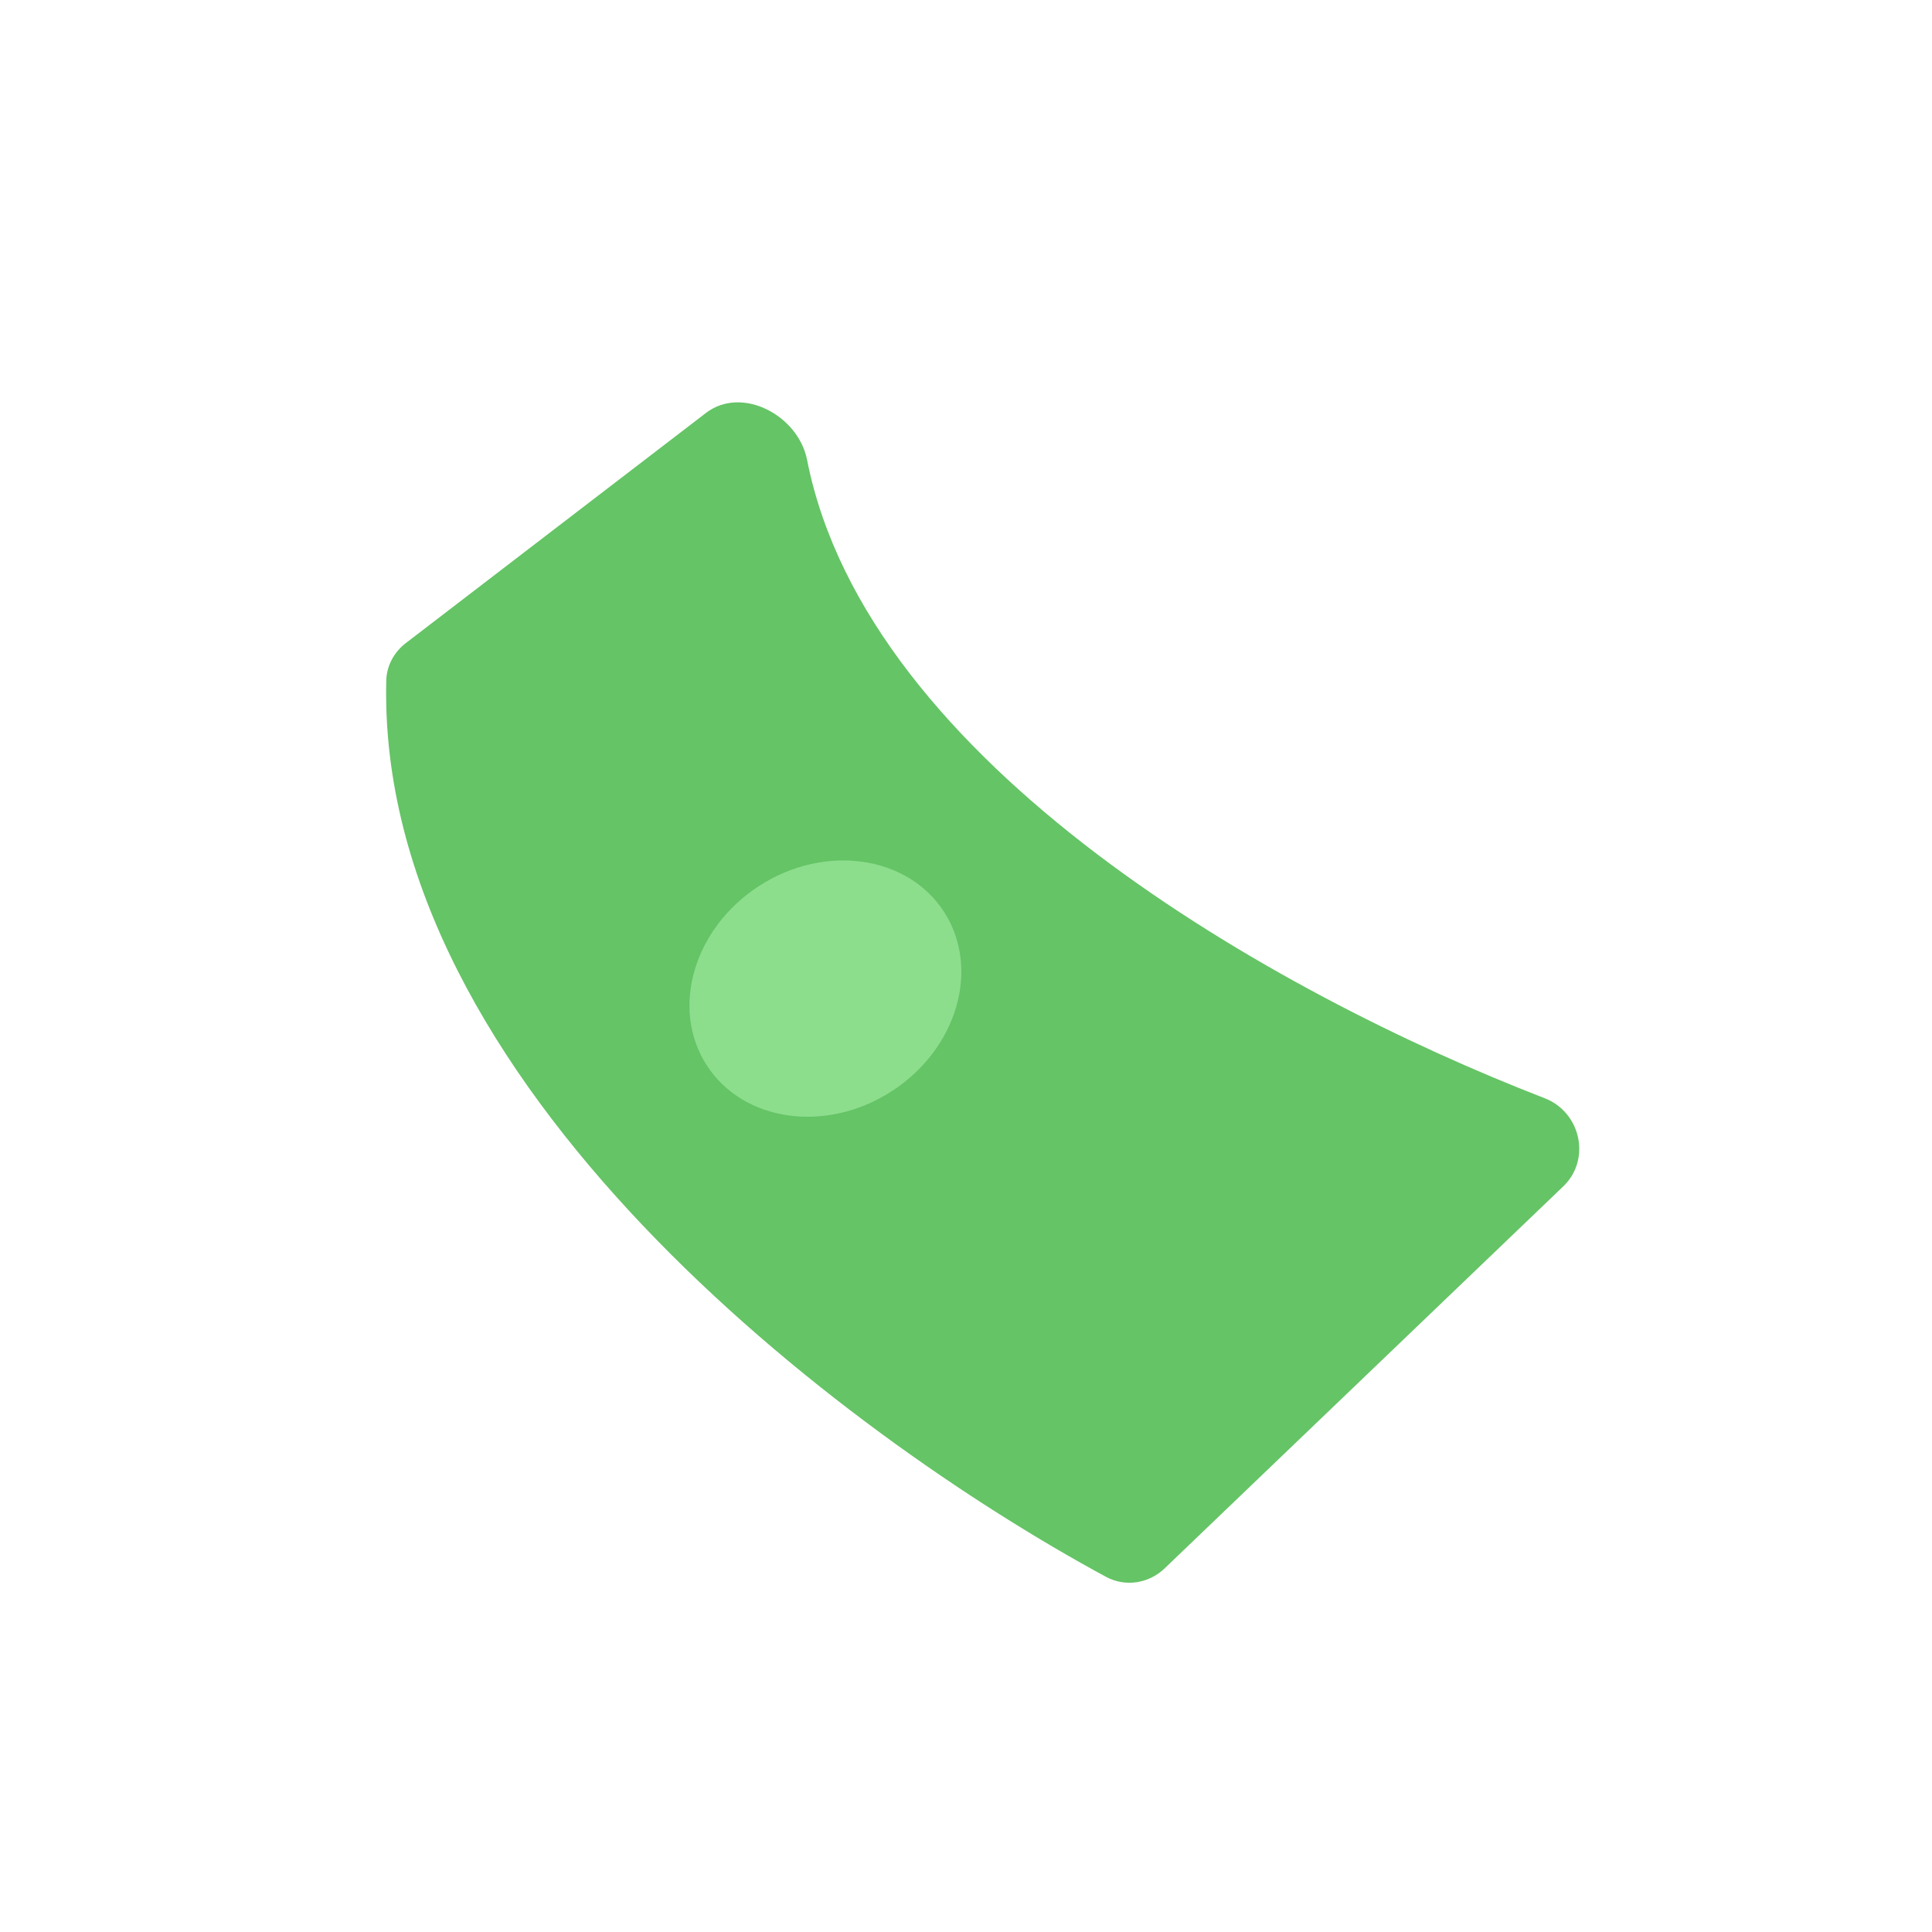<svg width="75" height="75" viewBox="0 0 75 75" fill="none" xmlns="http://www.w3.org/2000/svg">
<g filter="url(#filter0_f)">
<path d="M60.685 46.056L45.209 60.886C44.595 61.475 43.681 61.616 42.934 61.212C32.63 55.641 14.616 42.023 14.995 26.416C15.009 25.843 15.298 25.314 15.753 24.965L27.403 16.032C28.803 14.959 30.99 16.122 31.331 17.853C33.664 29.668 49.43 38.556 59.962 42.632C61.369 43.176 61.774 45.013 60.685 46.056Z" fill="#65C466"/>
<ellipse rx="4.744" ry="5.485" transform="matrix(0.544 0.839 0.839 -0.544 32.042 38.377)" fill="#8CDE8D"/>
</g>
<defs>
<filter id="filter0_f" x="10.988" y="11.619" width="54.318" height="53.823" filterUnits="userSpaceOnUse" color-interpolation-filters="sRGB">
<feFlood flood-opacity="0" result="BackgroundImageFix"/>
<feBlend mode="normal" in="SourceGraphic" in2="BackgroundImageFix" result="shape"/>
<feGaussianBlur stdDeviation="2" result="effect1_foregroundBlur"/>
</filter>
</defs>
</svg>
